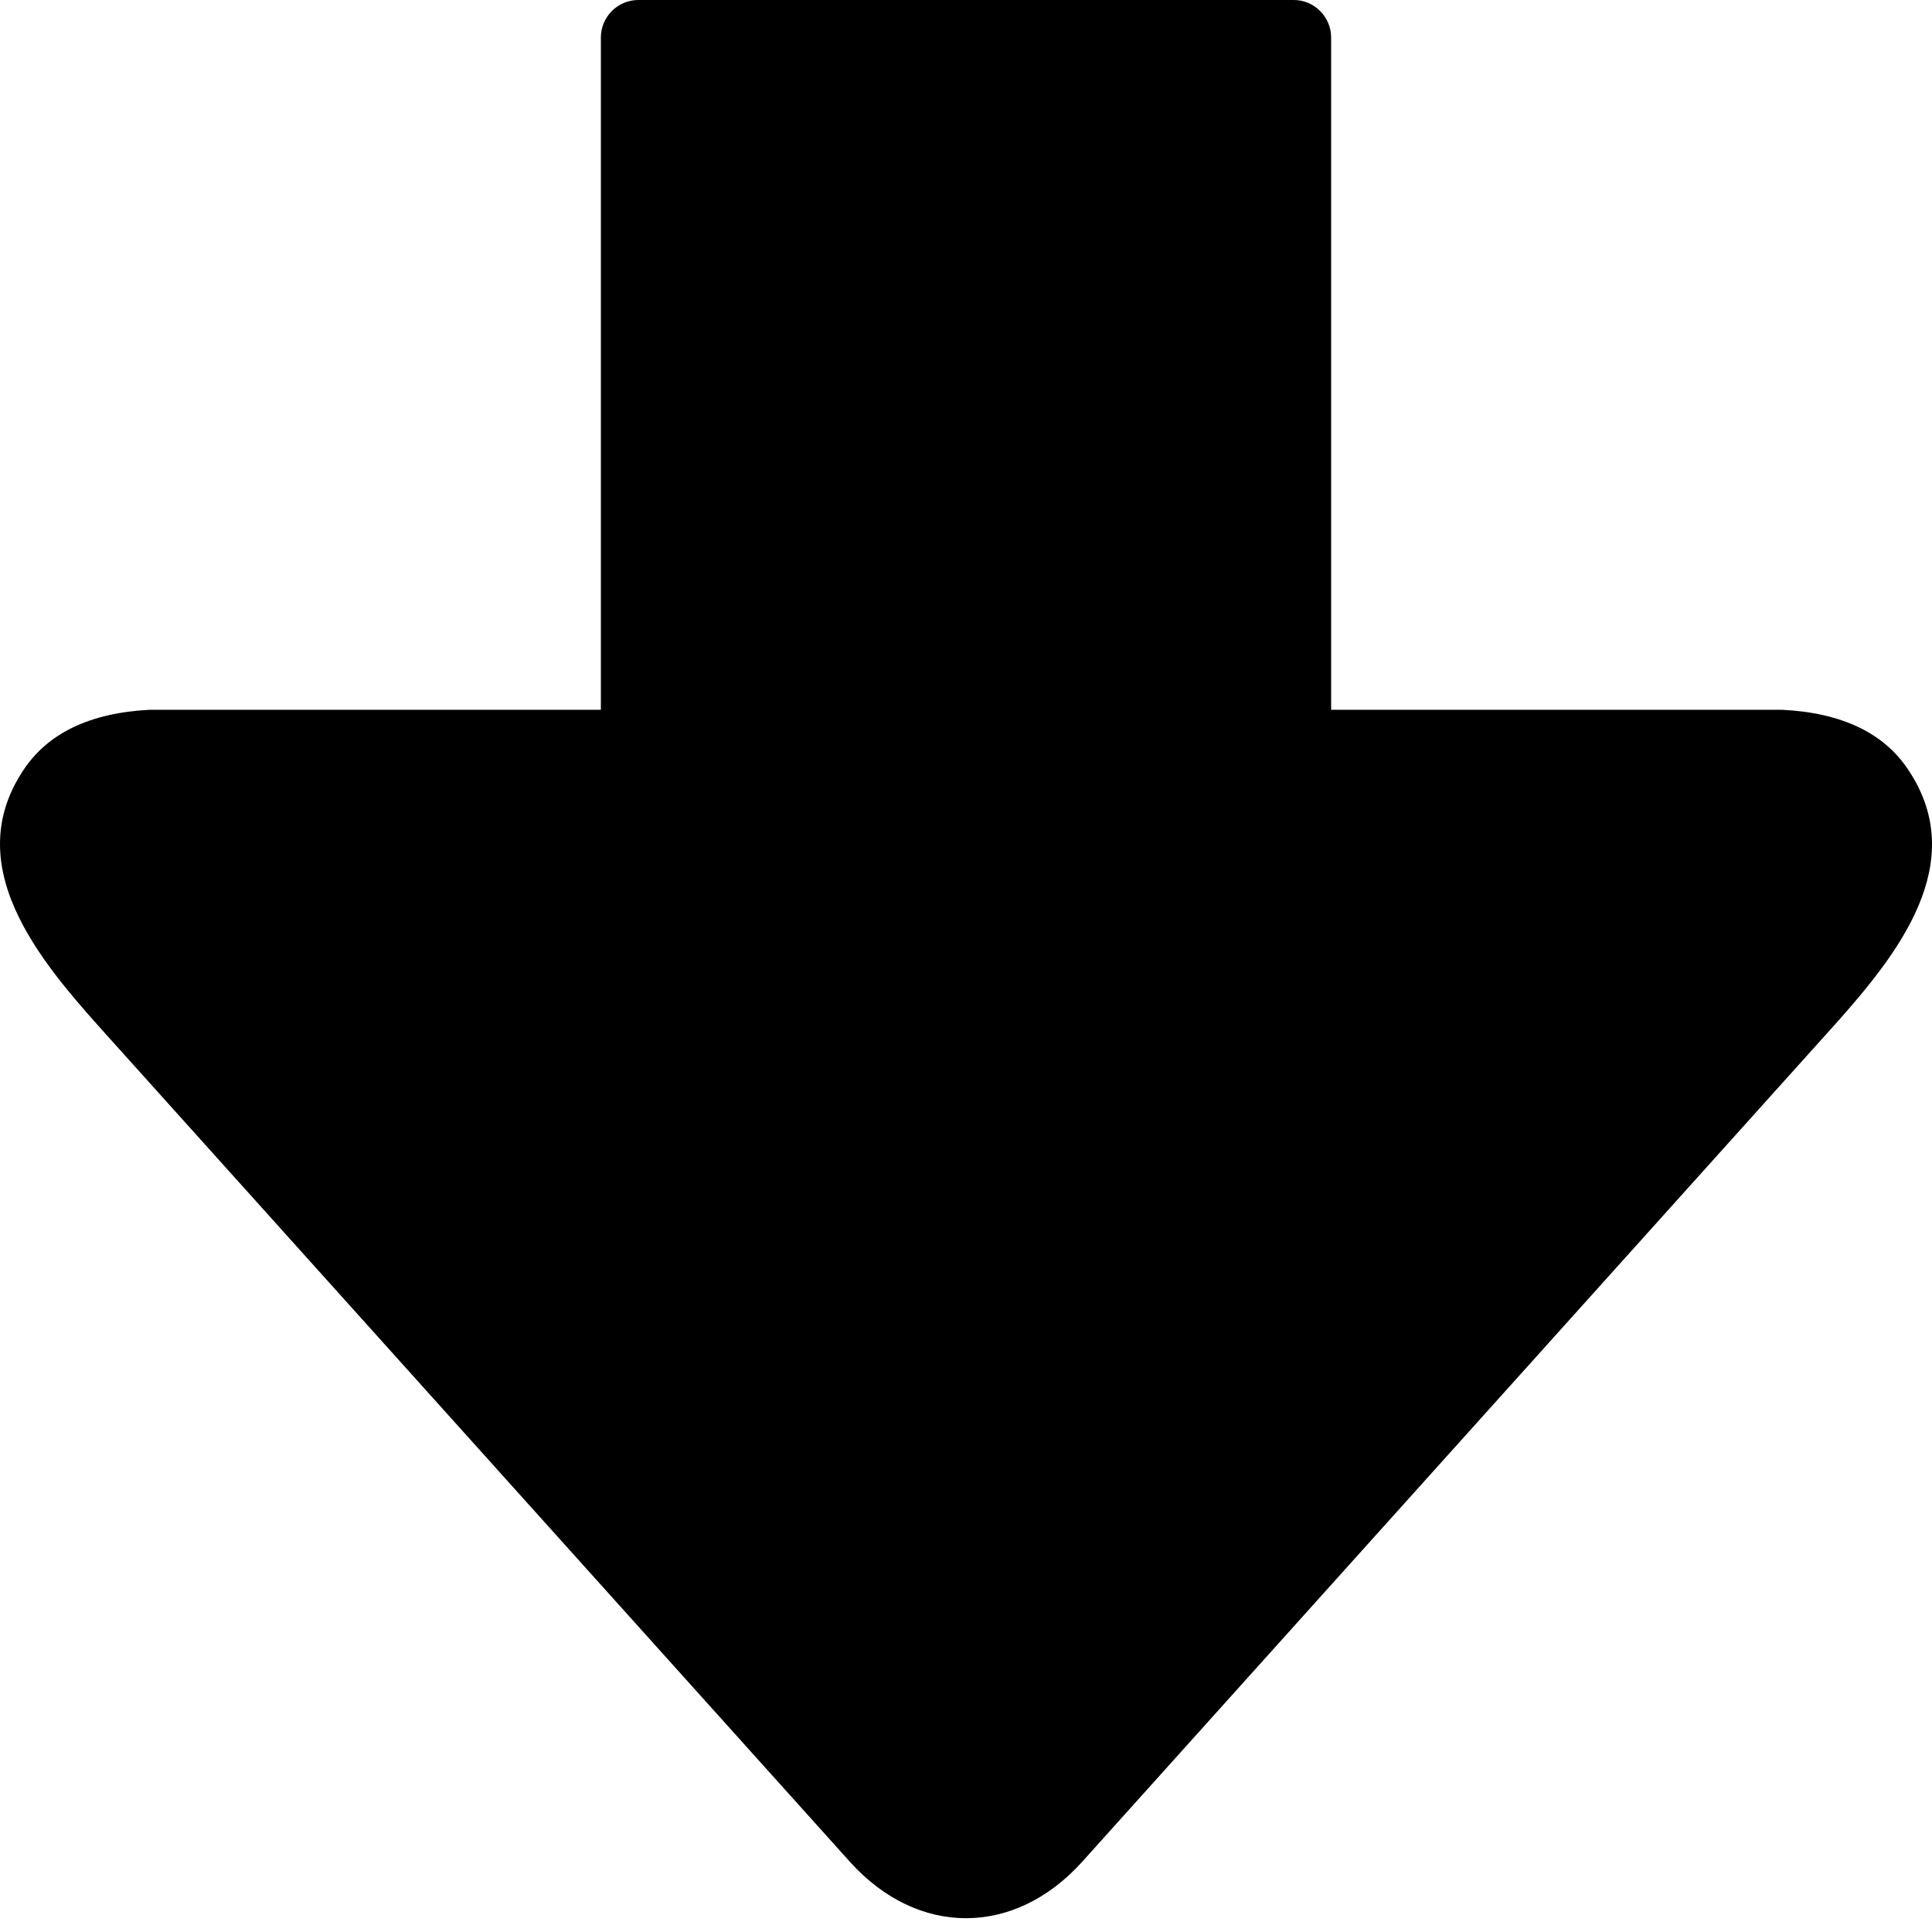 <?xml version="1.0" encoding="utf-8"?>
<svg shape-rendering="geometricPrecision" text-rendering="geometricPrecision" image-rendering="optimizeQuality" fill-rule="evenodd" clip-rule="evenodd" viewBox="0 0 327 327" xmlns="http://www.w3.org/2000/svg">
  <path fill-rule="nonzero" d="M 301.64 120.133 C 311.7 120.643 318.86 124.033 323.01 130.333 C 333.53 146.093 321.05 161.613 310.95 172.983 L 183.12 315.163 C 171.66 327.833 155.34 327.833 143.89 315.163 L 18.97 176.213 C 8.27 164.313 -7.43 147.423 3.97 130.333 C 8.15 124.033 15.31 120.643 25.36 120.133 L 101.7 120.133 L 101.7 6.337 C 101.7 2.847 104.56 -0.003 108.04 -0.003 L 218.97 -0.003 C 222.44 -0.003 225.3 2.857 225.3 6.337 L 225.3 120.133 L 301.64 120.133 Z"/>
</svg>